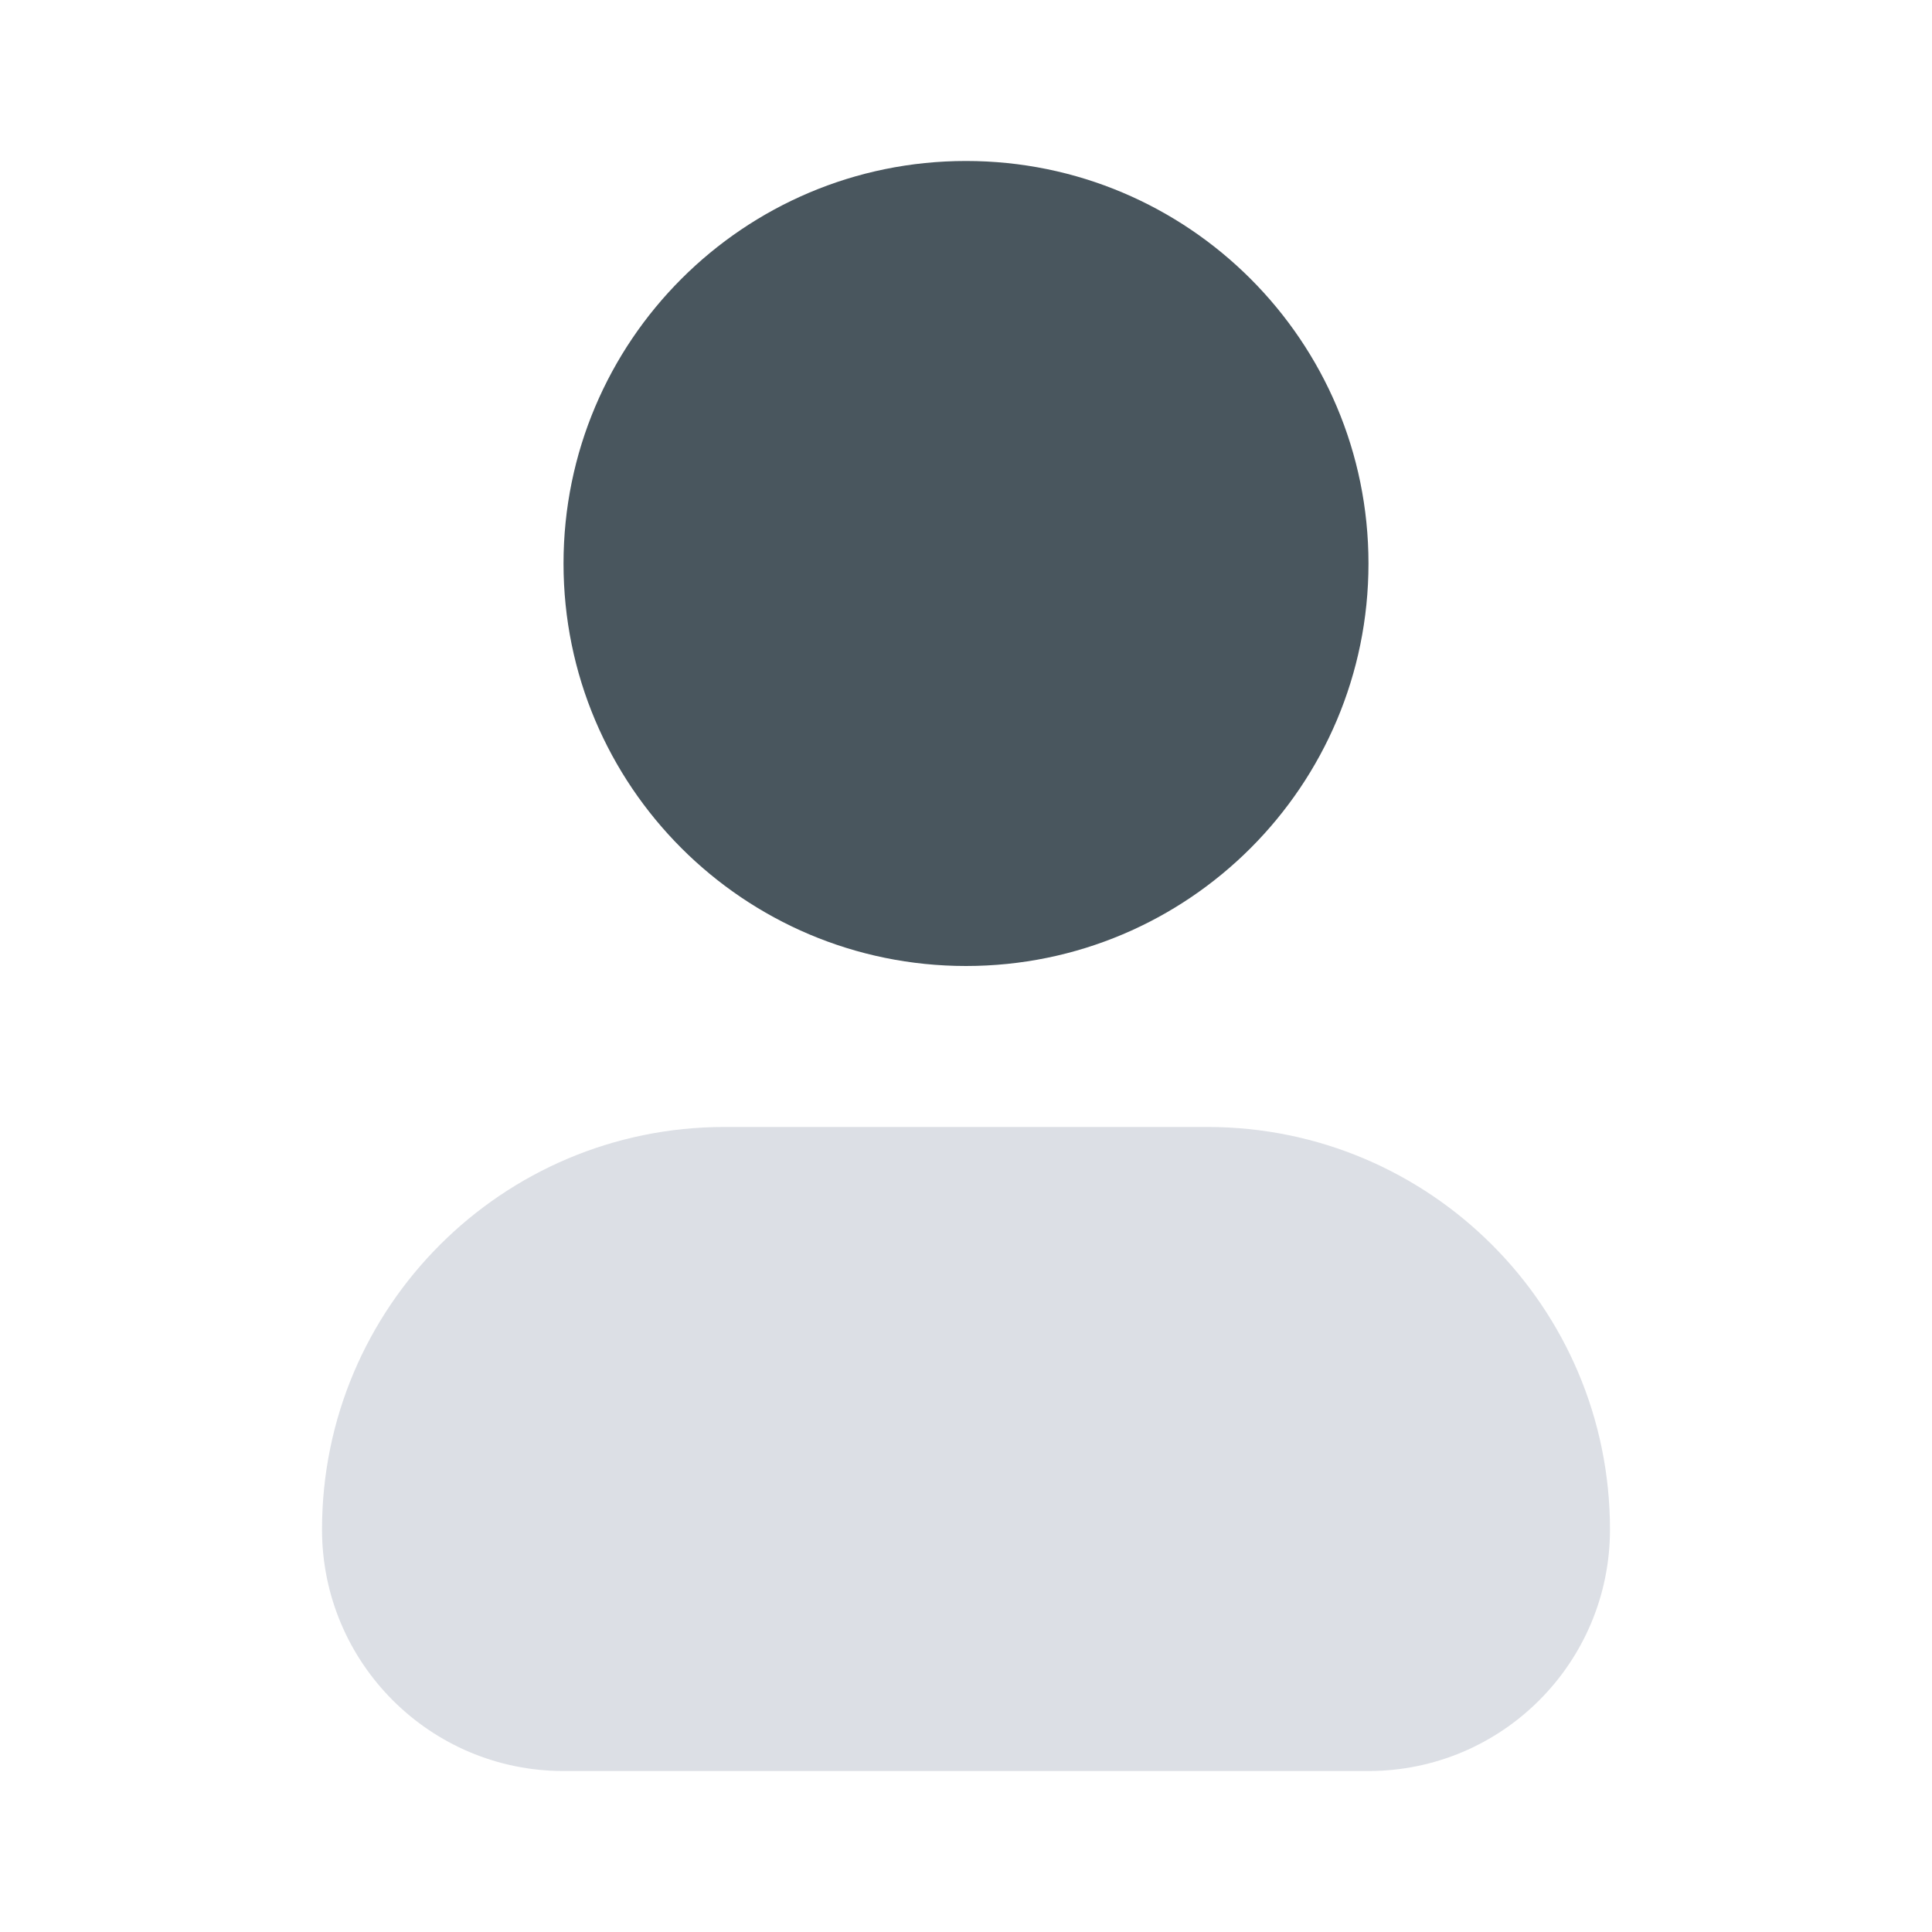 <svg width="28" height="28" viewBox="0 0 28 28" fill="none" xmlns="http://www.w3.org/2000/svg">
<path opacity="0.25" fill-rule="evenodd" clip-rule="evenodd" d="M4.667 22.167C4.667 18.945 7.278 16.333 10.5 16.333H17.5C20.722 16.333 23.333 18.945 23.333 22.167C23.333 24.1 21.766 25.667 19.833 25.667H8.167C6.234 25.667 4.667 24.1 4.667 22.167Z" fill="#758399"/>
<path d="M14 2.333C10.778 2.333 8.167 4.945 8.167 8.167C8.167 11.388 10.778 14 14 14C17.222 14 19.833 11.388 19.833 8.167C19.833 4.945 17.222 2.333 14 2.333Z" fill="#49565E"/>
</svg>
